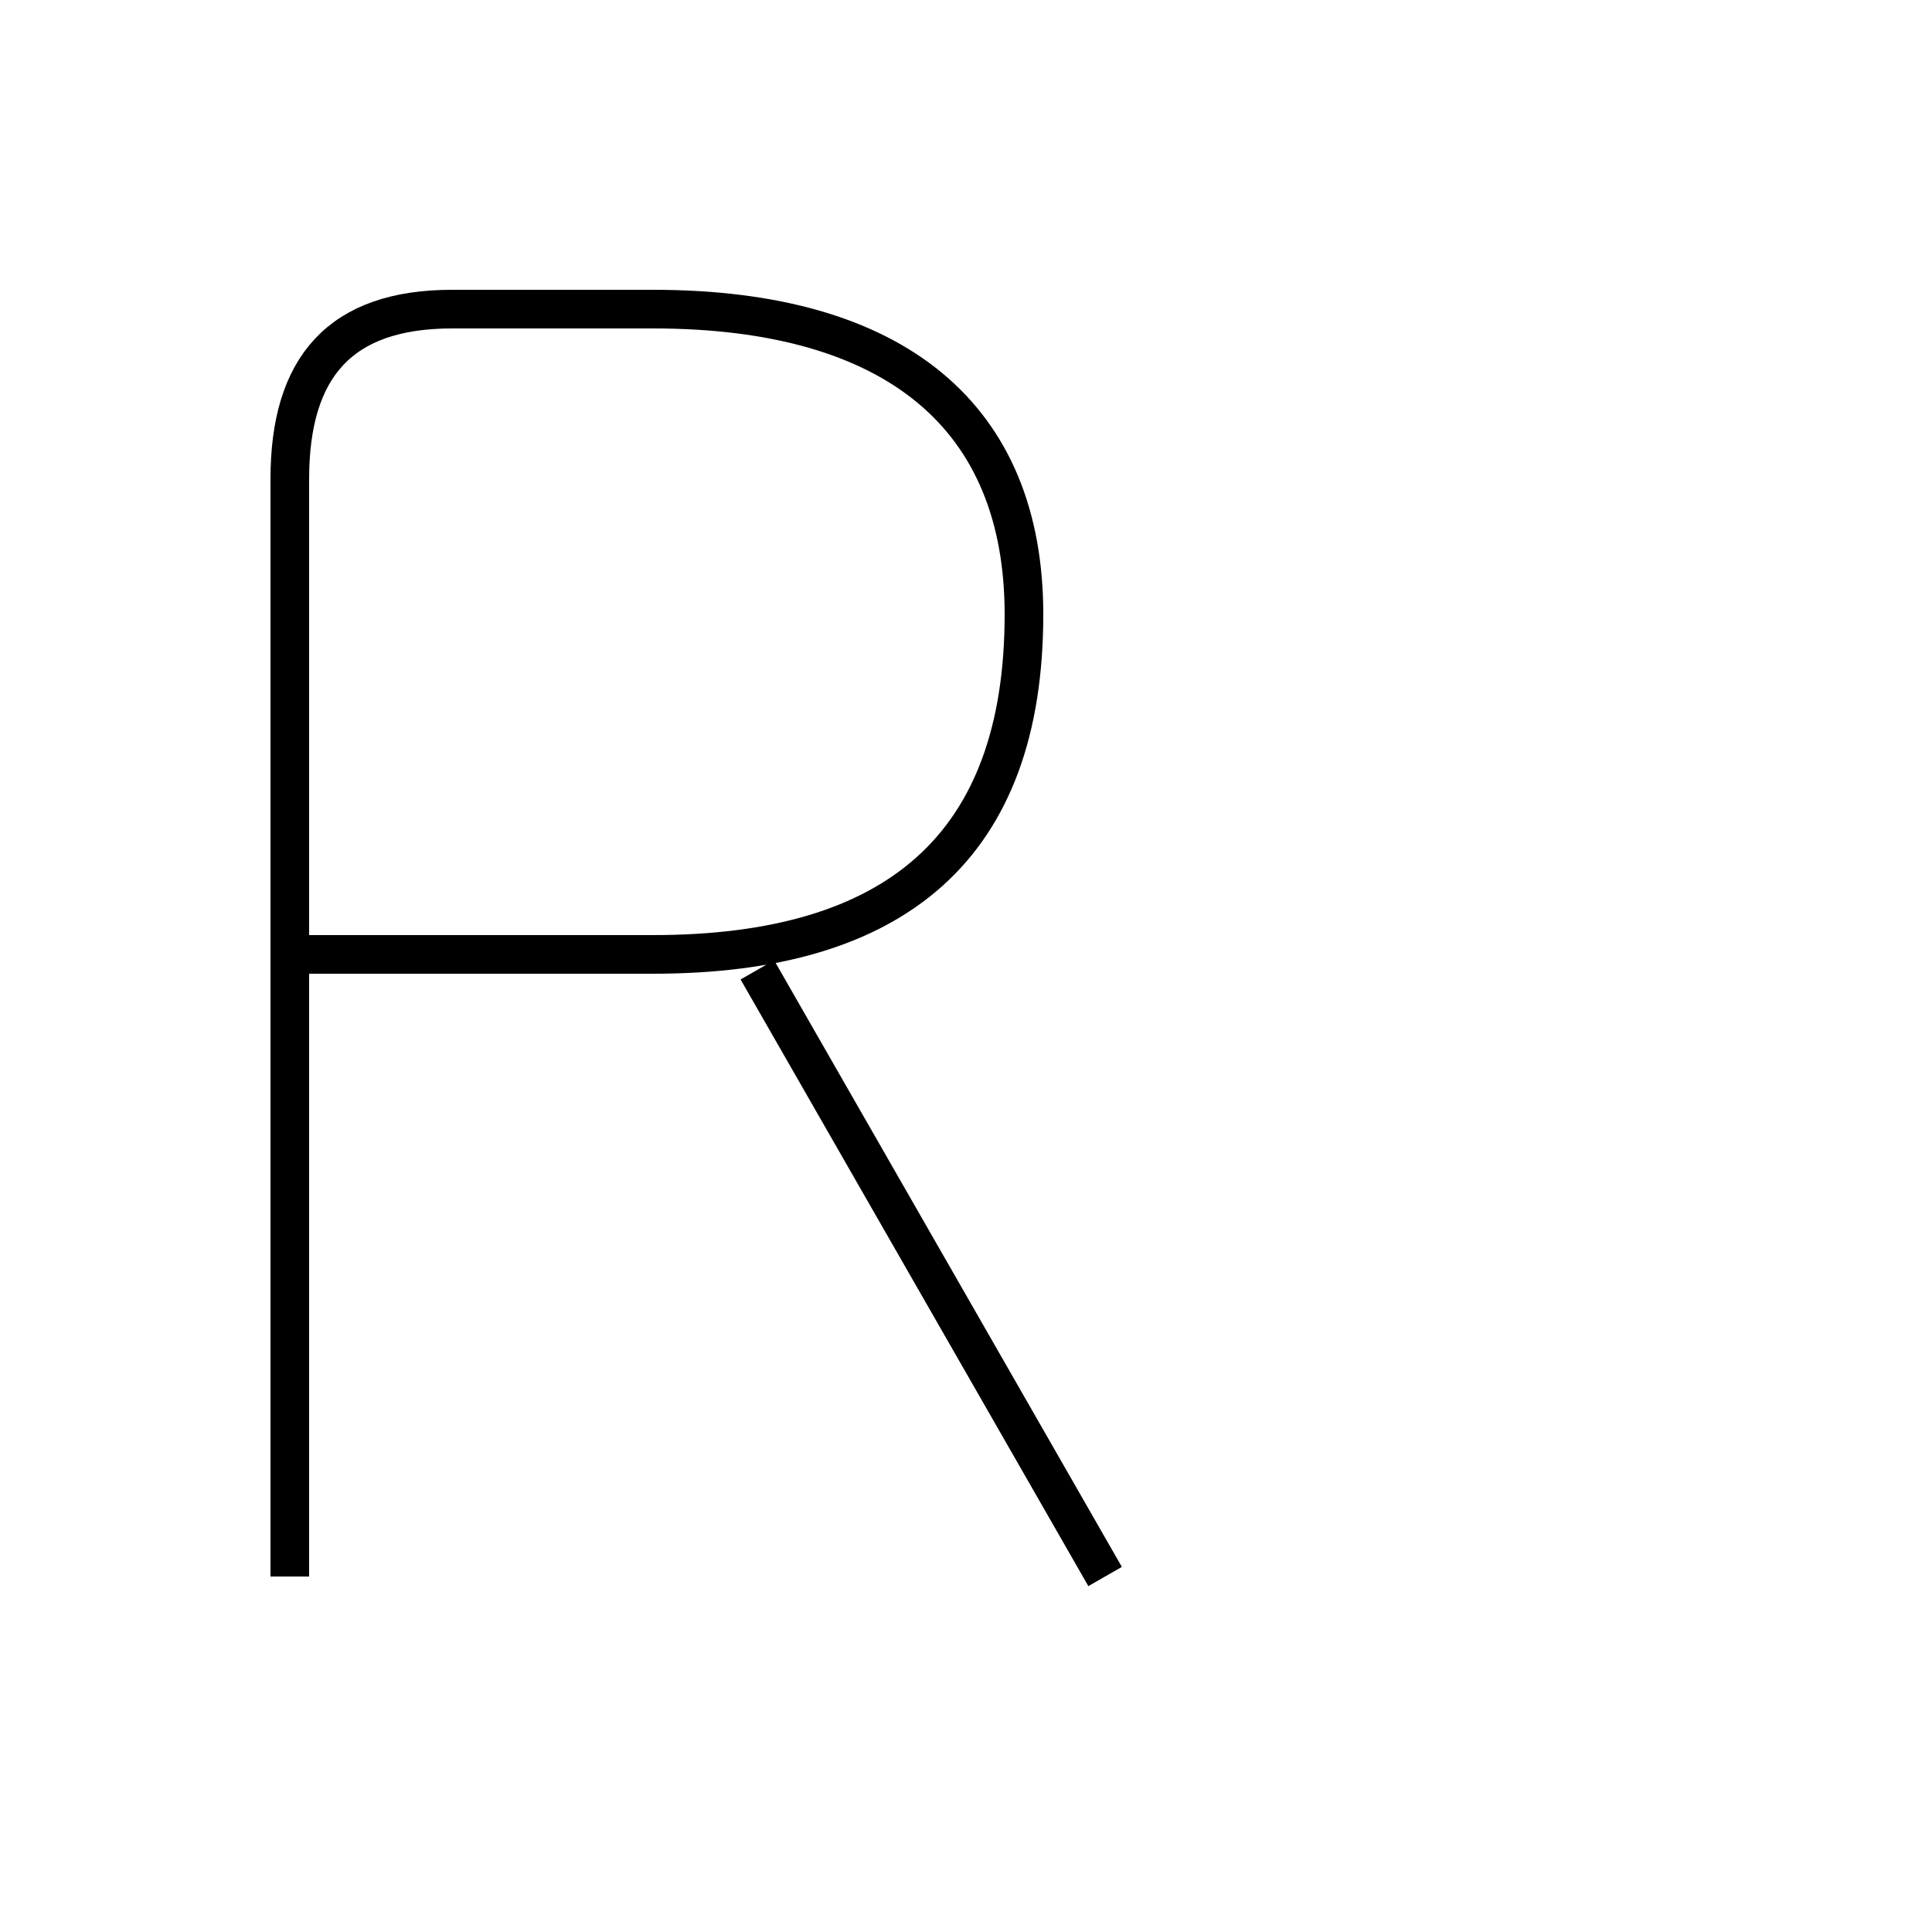 <?xml version='1.0' encoding='utf8'?>
<svg viewBox="0.0 -6.0 50.0 50.0" version="1.1" xmlns="http://www.w3.org/2000/svg">
<rect x="0.0" y="-6.0" width="50.0" height="50.0" fill="#808080" stroke="none"/>
<rect x="-1000" y="-1000" width="2000" height="2000" stroke="white" fill="white"/>
<g style="fill:white;stroke:#000000;  stroke-width:1">
<path d="M 7.5 -19.3 L 16.9 -19.3 C 23.2 -19.3 26.5 -22.1 26.5 -28.1 C 26.5 -33.2 23.2 -36.0 16.9 -36.0 L 11.7 -36.0 C 8.8 -36.0 7.5 -34.5 7.5 -31.6 L 7.5 -3.2 M 28.6 -3.2 L 19.6 -18.9" transform="translate(0.0 38.0)" />
</g>
</svg>